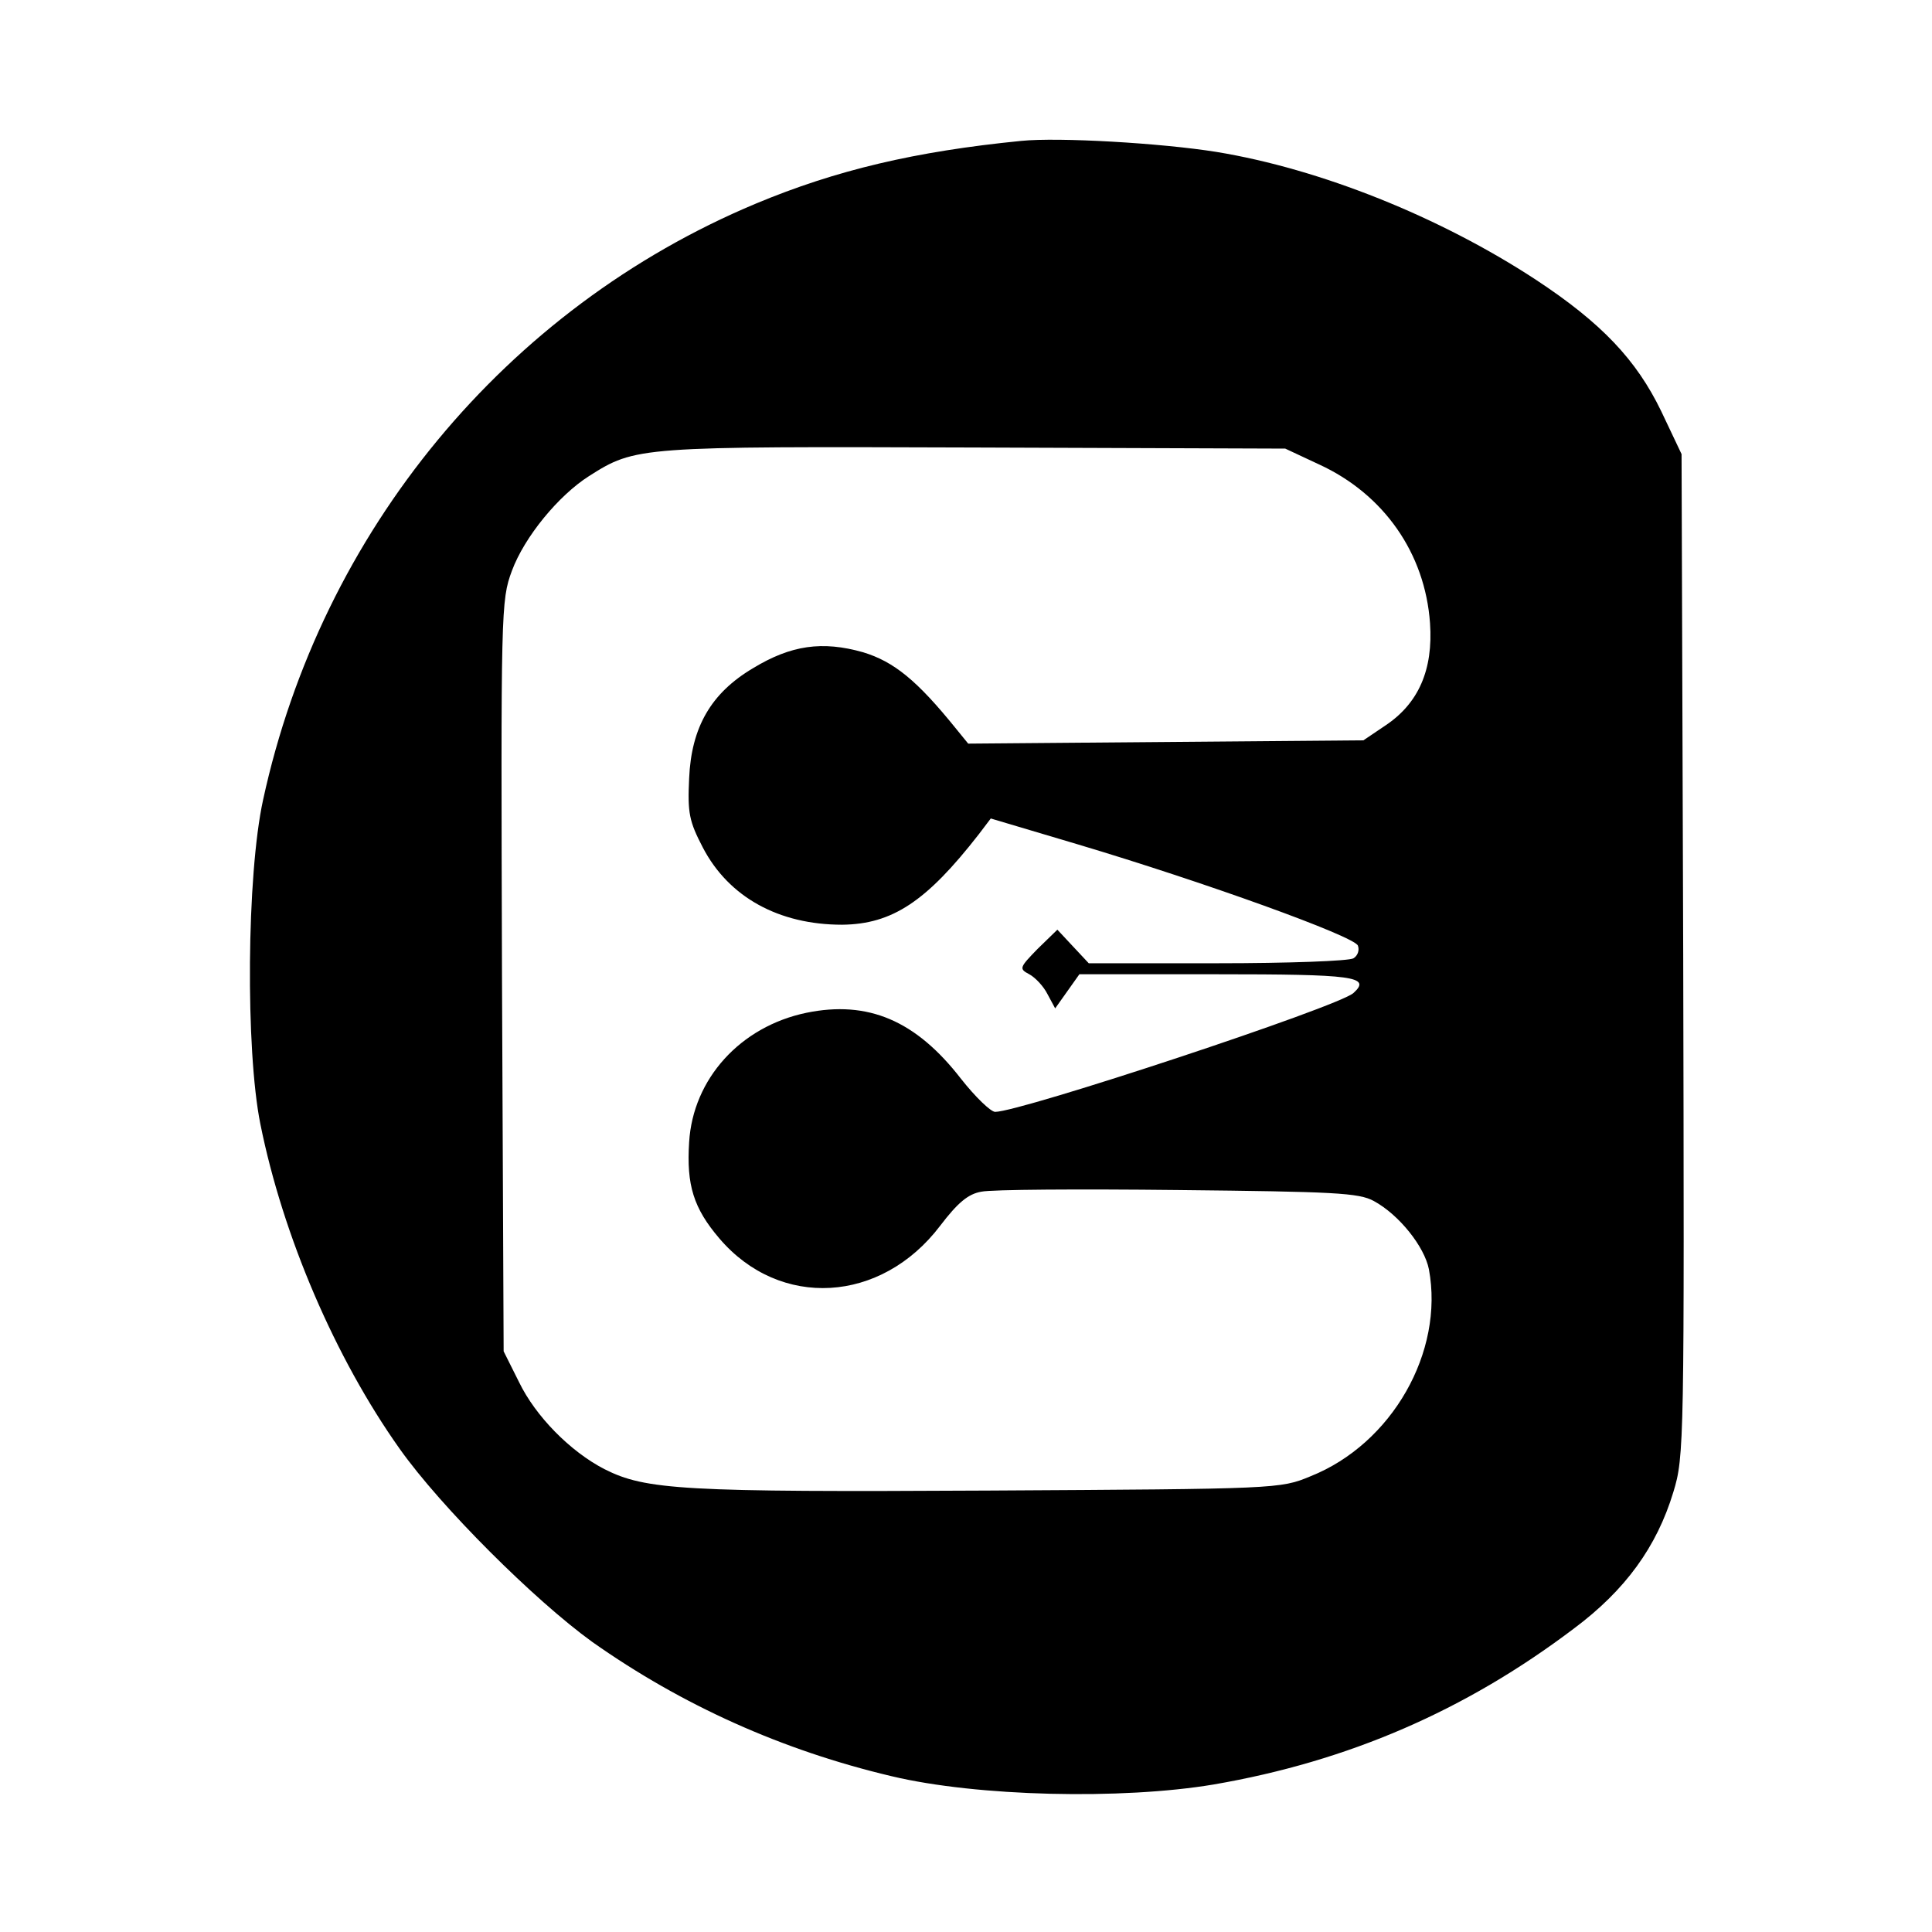 <?xml version="1.0" standalone="no"?>
<!DOCTYPE svg PUBLIC "-//W3C//DTD SVG 20010904//EN"
 "http://www.w3.org/TR/2001/REC-SVG-20010904/DTD/svg10.dtd">
<svg version="1.0" xmlns="http://www.w3.org/2000/svg"
 width="351pt" height="351pt" viewBox="0 0 351 351"
 preserveAspectRatio="xMidYMid meet">
<g transform="translate(0,351) scale(0.1,-0.1)"
fill="#000000" stroke="none">
<path d="M1855 3254 c-192 -19 -336 -53 -482 -114 -454 -190 -789 -595 -895
-1083 -30 -137 -32 -455 -5 -589 41 -204 136 -425 253 -590 75 -106 246 -276
350 -351 163 -115 345 -197 544 -244 155 -37 418 -43 585 -15 244 42 457 134
654 283 94 70 151 149 181 248 20 65 20 88 18 976 l-3 910 -37 78 c-45 93
-108 160 -228 239 -174 114 -391 201 -580 232 -100 16 -287 27 -355 20z m542
-588 c117 -54 192 -161 201 -288 6 -85 -21 -146 -81 -186 l-40 -27 -359 -3
-359 -3 -22 27 c-71 88 -113 122 -169 139 -74 21 -131 13 -200 -29 -76 -45
-112 -107 -116 -200 -3 -63 0 -78 25 -126 47 -90 138 -140 253 -140 91 1 153
42 248 164 l22 29 158 -47 c228 -68 503 -167 509 -184 3 -8 0 -18 -8 -23 -8
-5 -119 -9 -247 -9 l-234 0 -29 31 -28 30 -36 -35 c-33 -34 -34 -36 -15 -46
11 -6 26 -22 33 -36 l14 -26 22 31 22 31 249 0 c249 0 282 -4 249 -34 -27 -25
-605 -216 -651 -216 -8 0 -36 27 -62 60 -82 106 -169 143 -281 120 -120 -25
-206 -120 -213 -235 -5 -78 8 -120 55 -175 110 -129 294 -118 401 23 32 42 51
58 75 62 18 4 178 5 357 3 283 -3 329 -5 356 -20 46 -25 92 -83 100 -124 28
-150 -67 -317 -215 -376 -55 -23 -61 -23 -586 -26 -554 -3 -622 1 -697 39 -62
32 -125 96 -155 158 l-28 56 -3 681 c-2 667 -2 683 18 737 23 62 85 137 140
172 85 54 90 54 700 52 l565 -2 62 -29z"/>
</g>
</svg>
